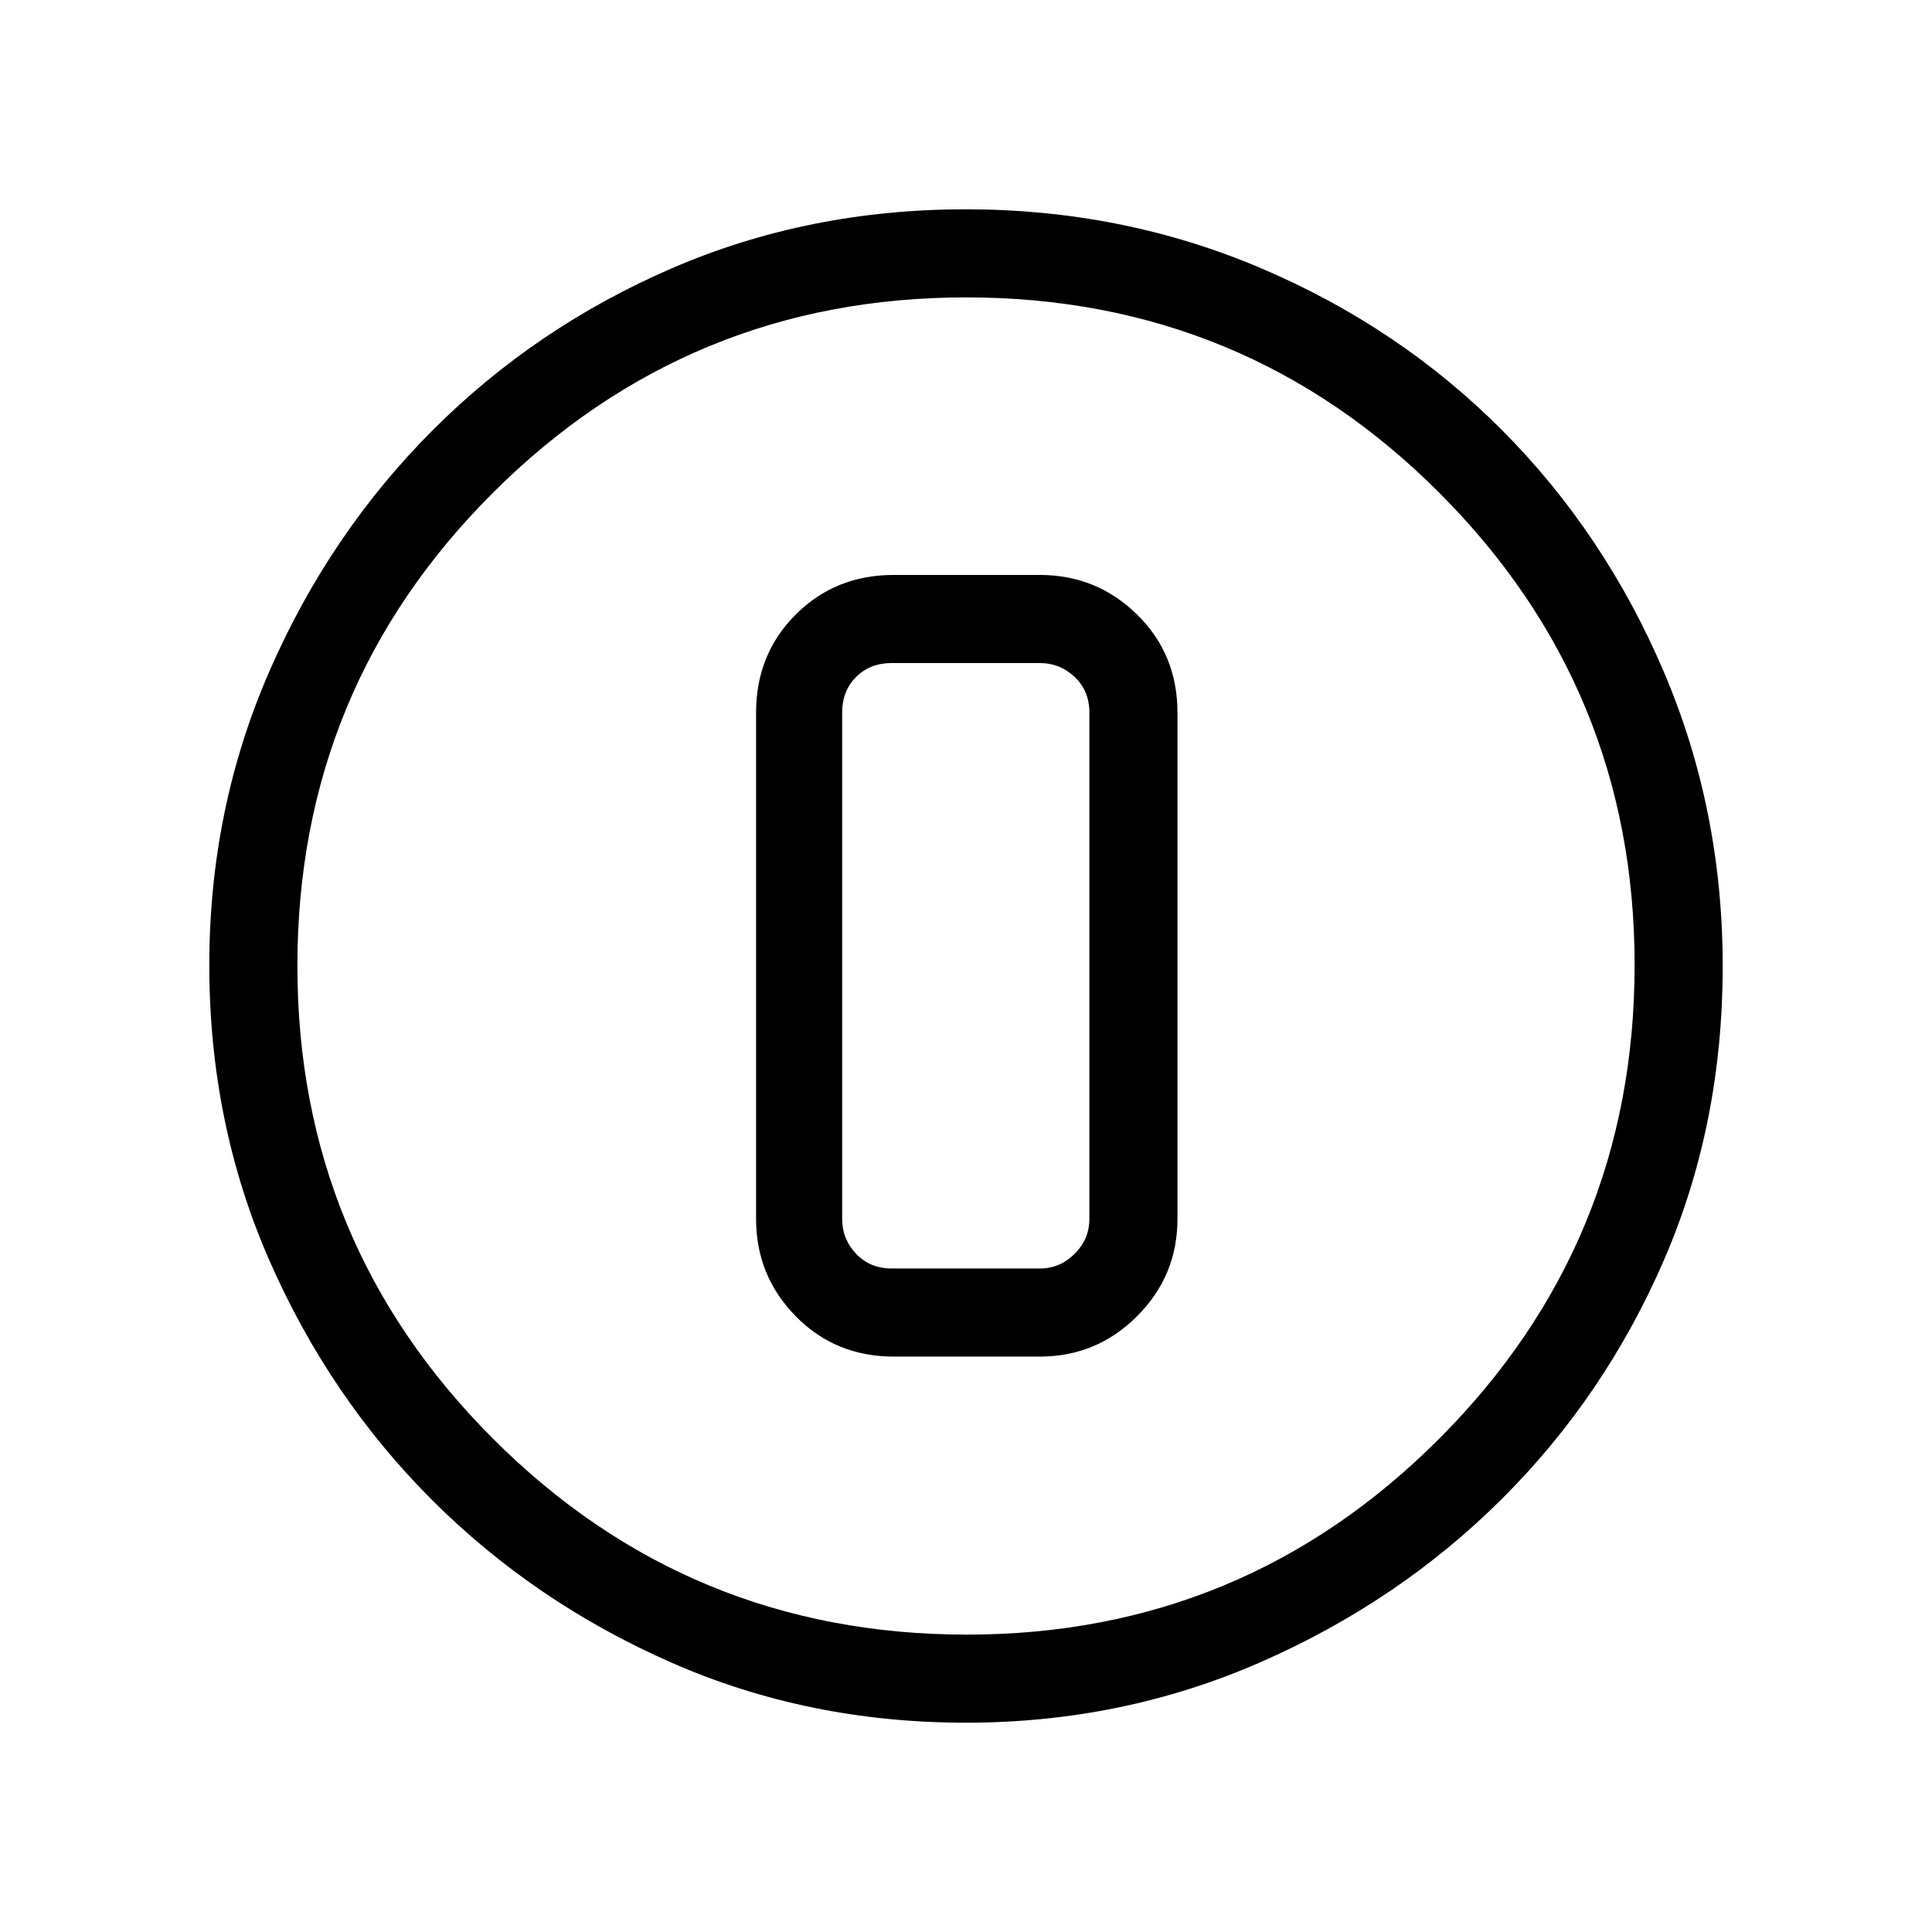 <svg xmlns="http://www.w3.org/2000/svg" height="48" viewBox="0 96 960 960" width="48"><path d="M479.941 952q-78.357 0-146.315-29.859-67.959-29.86-118.907-80.762-50.947-50.902-80.833-119.004Q104 654.272 104 575.634q0-77.763 29.918-146.218 29.919-68.456 81.107-119.675 51.189-51.22 118.93-80.48Q401.696 200 479.923 200q77.821 0 146.581 29.234 68.761 29.234 119.763 80.421 51.001 51.188 80.367 119.905Q856 498.277 856 576.142q0 78.634-29.234 146.091-29.234 67.457-80.408 118.483-51.174 51.026-119.873 81.155Q557.786 952 479.941 952Zm.559-43.769q137.397 0 234.564-97.282 97.167-97.283 97.167-235.449 0-137.397-96.98-234.564Q618.272 243.769 480 243.769q-137.666 0-234.949 96.98Q147.769 437.728 147.769 576q0 137.666 97.282 234.949 97.283 97.282 235.449 97.282ZM480 576Zm-35.923 194.077h72.615q28.25 0 48.318-20.067 20.067-20.068 20.067-48.318V450.077q0-29.019-20.067-48.702-20.068-19.683-48.318-19.683h-72.615q-29.019 0-48.702 19.683t-19.683 48.702v251.615q0 28.25 19.683 48.318 19.683 20.067 48.702 20.067Zm-1-344.615h73.615q10 0 17.308 6.923t7.308 17.692v251.615q0 10-7.308 17.308t-17.308 7.308h-73.615q-10.769 0-17.692-7.308t-6.923-17.308V450.077q0-10.769 6.923-17.692t17.692-6.923Z"/></svg>